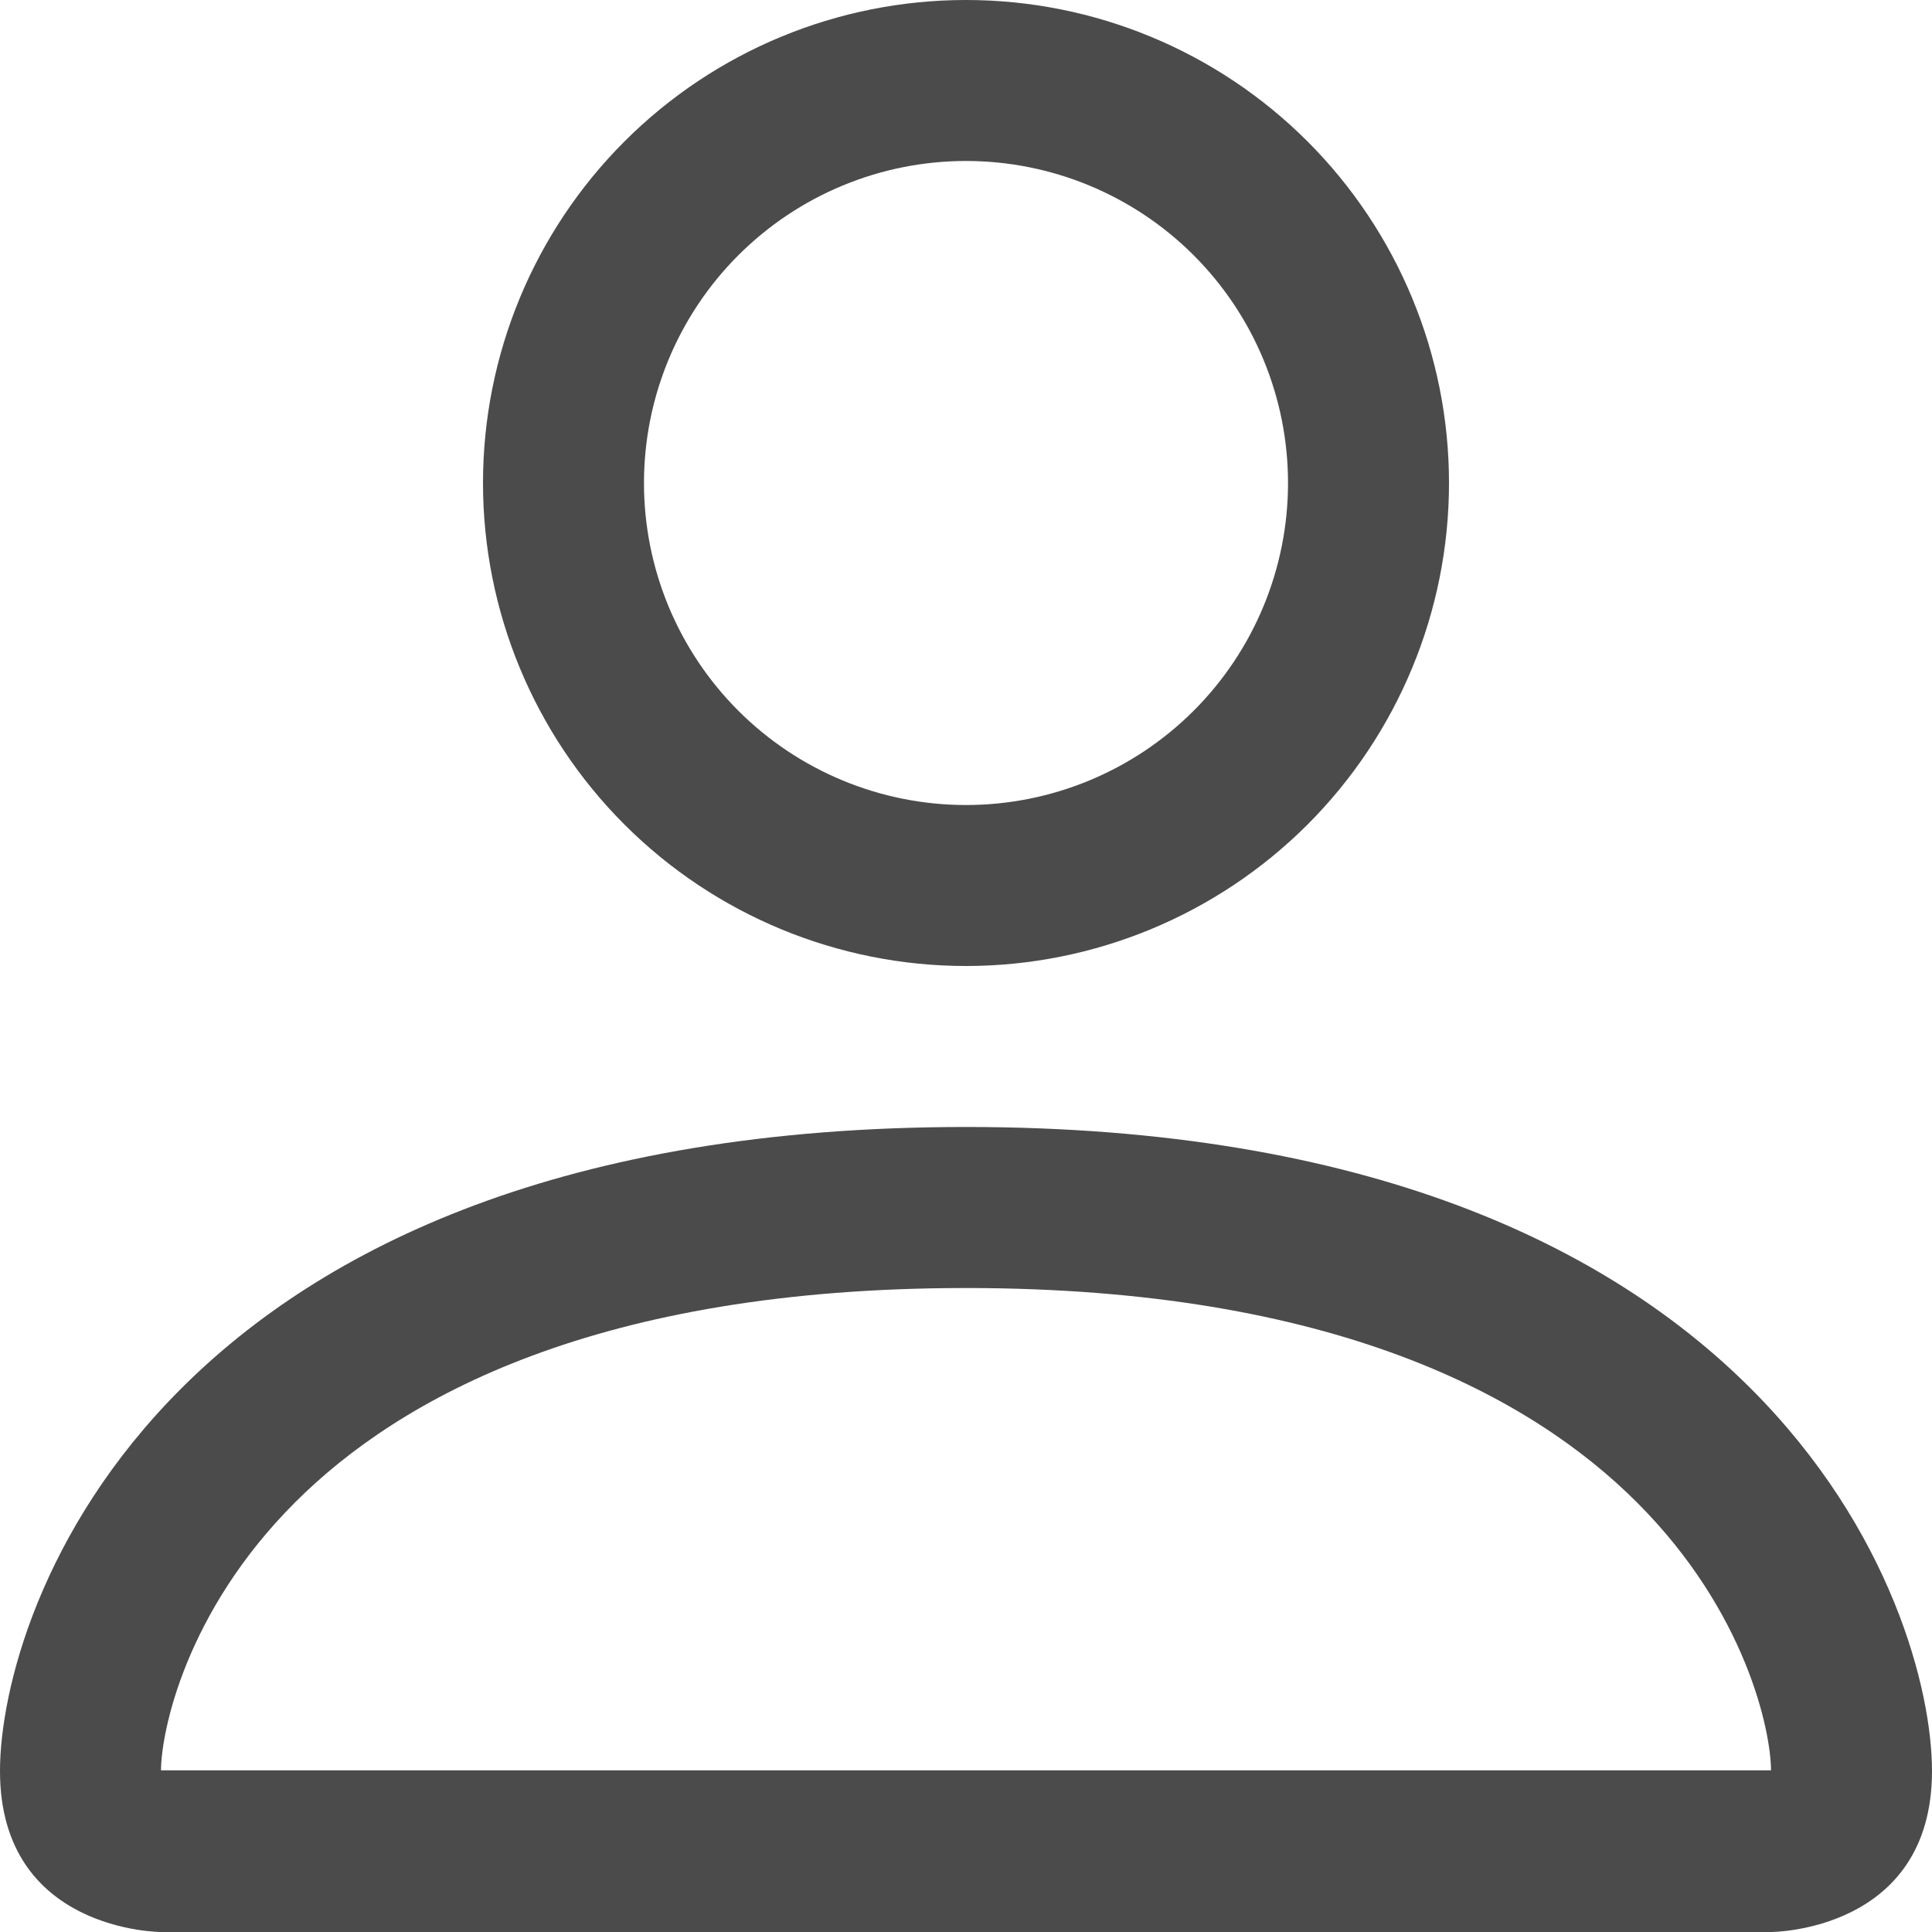<svg width="28" height="28" viewBox="0 0 28 28" fill="none" xmlns="http://www.w3.org/2000/svg">
<path d="M14 14C15.857 14 17.637 13.262 18.95 11.95C20.262 10.637 21 8.857 21 7C21 5.143 20.262 3.363 18.95 2.05C17.637 0.737 15.857 0 14 0C12.143 0 10.363 0.737 9.05 2.05C7.737 3.363 7 5.143 7 7C7 8.857 7.737 10.637 9.05 11.95C10.363 13.262 12.143 14 14 14ZM18.667 7C18.667 8.238 18.175 9.425 17.3 10.3C16.425 11.175 15.238 11.667 14 11.667C12.762 11.667 11.575 11.175 10.7 10.3C9.825 9.425 9.333 8.238 9.333 7C9.333 5.762 9.825 4.575 10.7 3.7C11.575 2.825 12.762 2.333 14 2.333C15.238 2.333 16.425 2.825 17.3 3.7C18.175 4.575 18.667 5.762 18.667 7ZM28 25.667C28 28 25.667 28 25.667 28H2.333C2.333 28 0 28 0 25.667C0 23.333 2.333 16.333 14 16.333C25.667 16.333 28 23.333 28 25.667ZM25.667 25.657C25.664 25.083 25.307 23.357 23.725 21.775C22.204 20.253 19.341 18.667 14 18.667C8.659 18.667 5.796 20.253 4.275 21.775C2.693 23.357 2.338 25.083 2.333 25.657H25.667Z" fill="#4B4B4B"/>
</svg>
